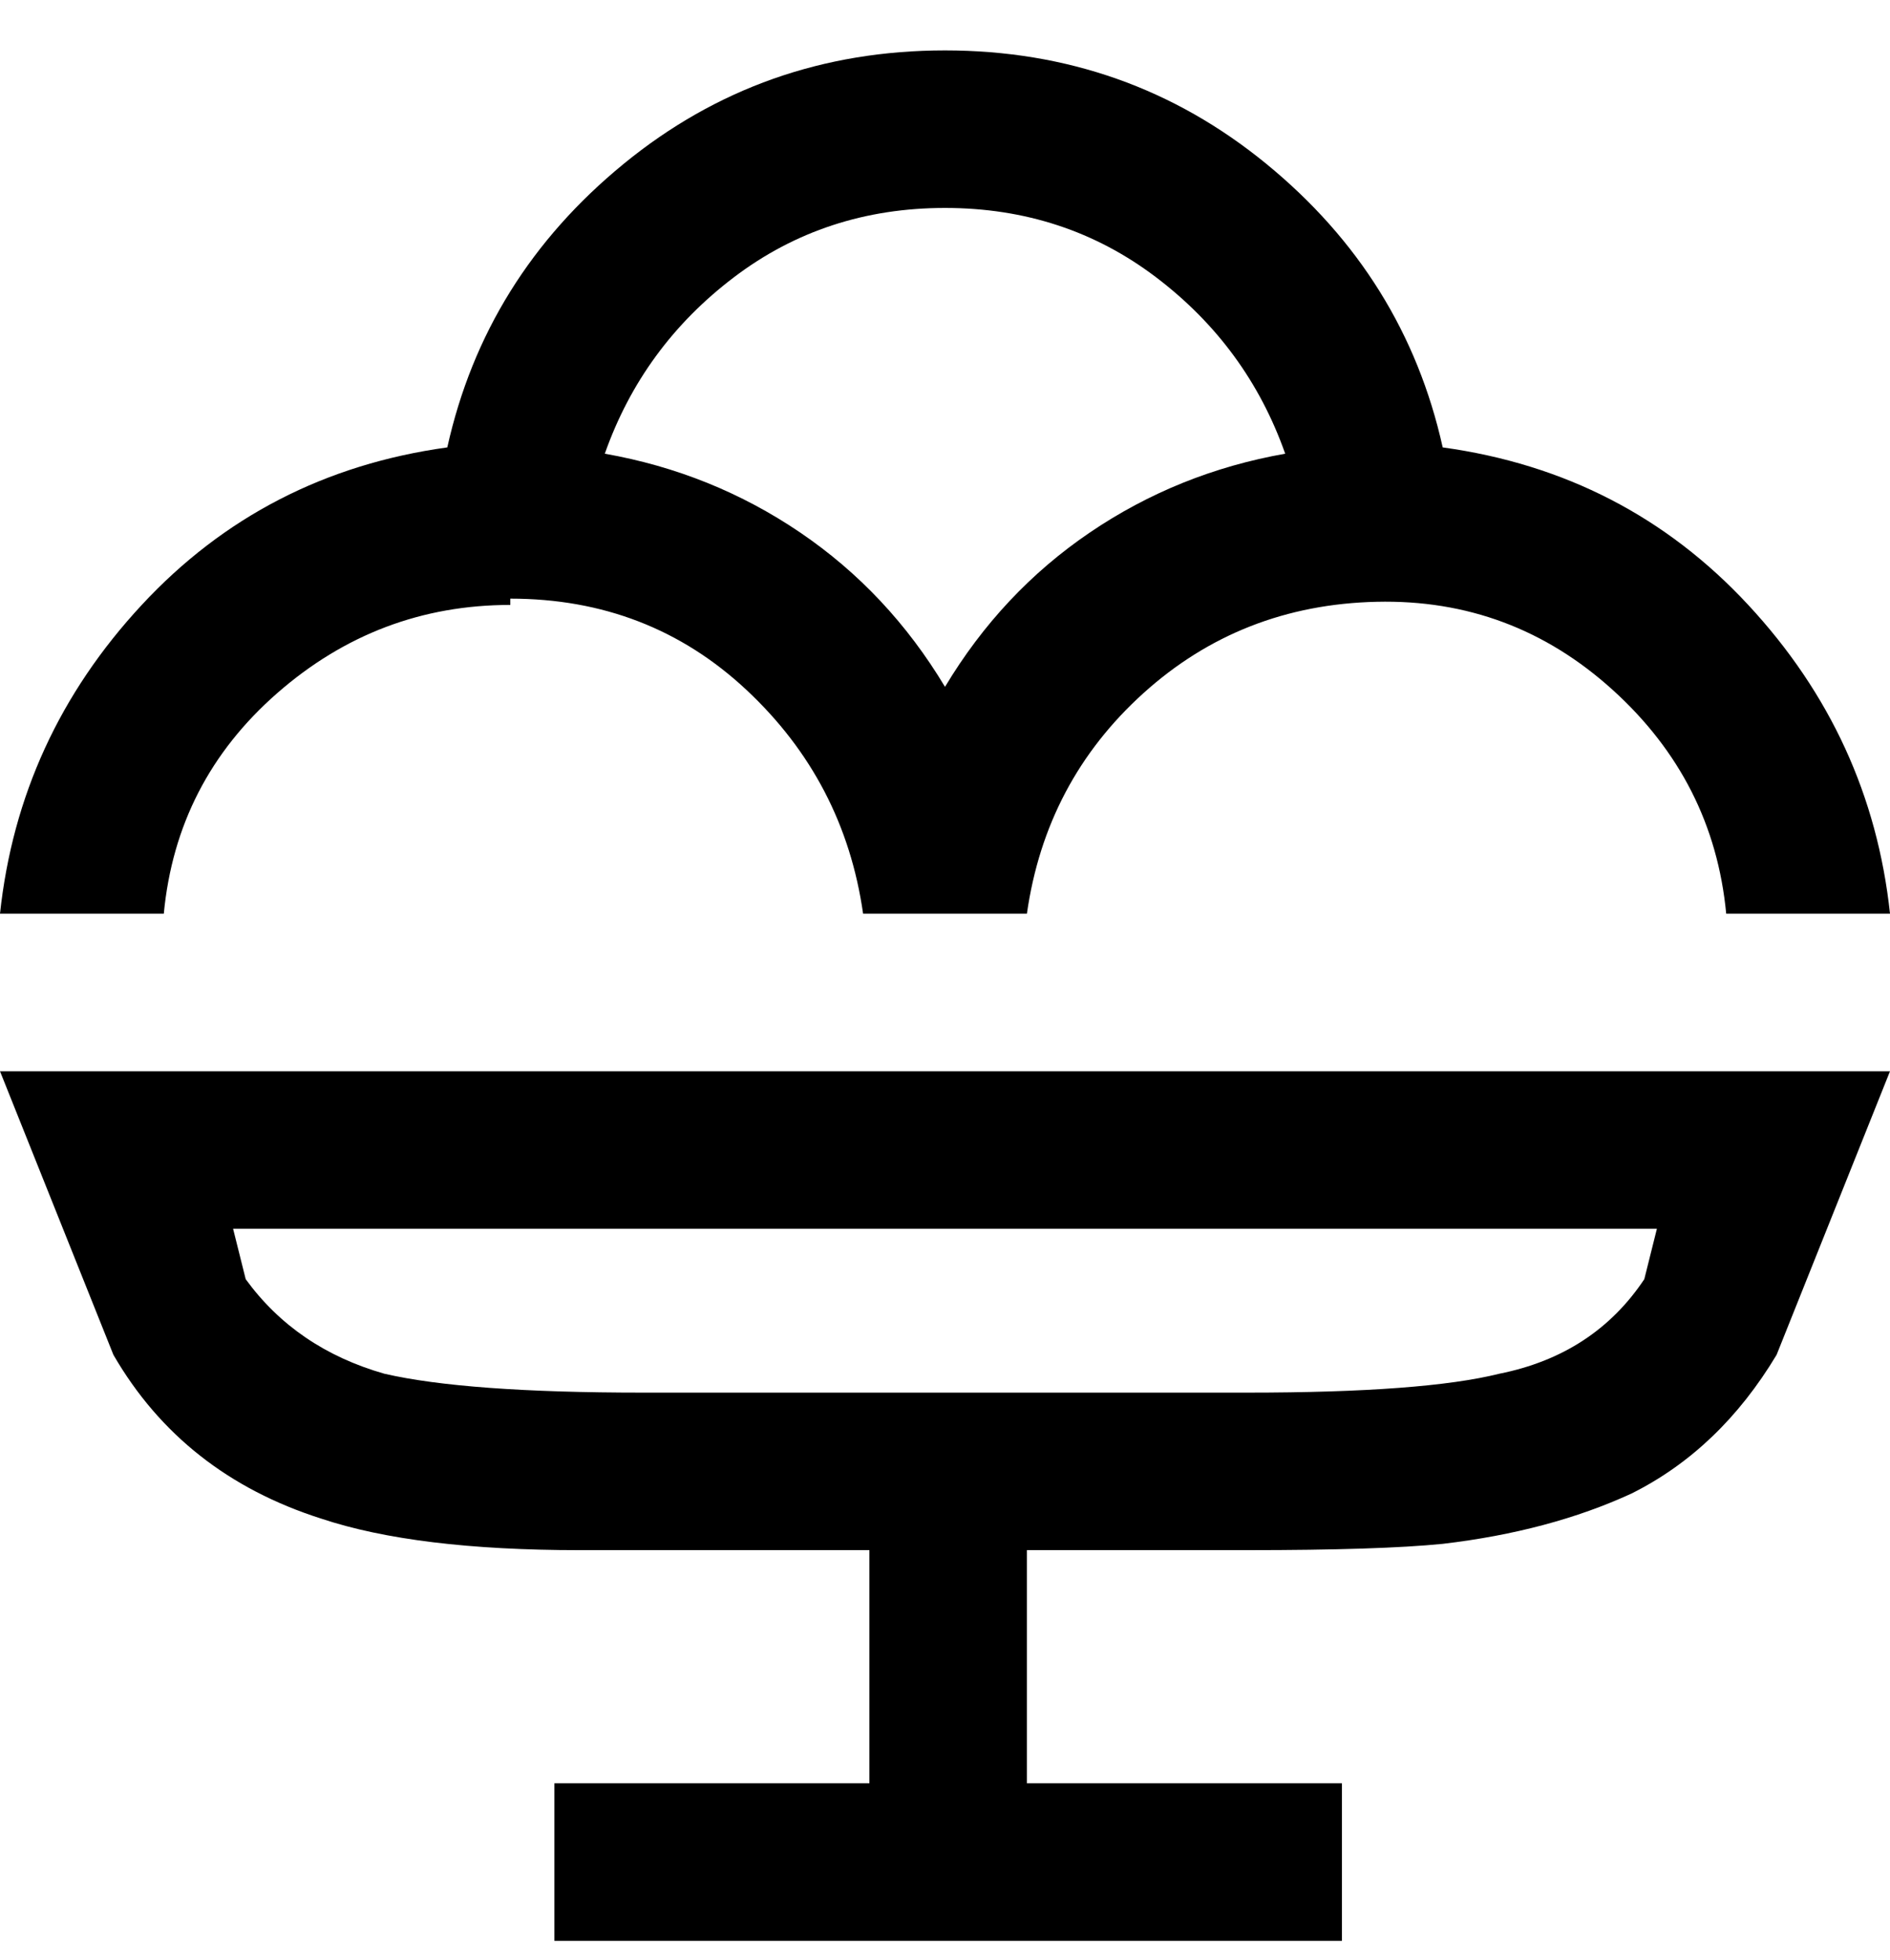 <svg viewBox="0 0 300 311" xmlns="http://www.w3.org/2000/svg"><path d="M0 170l18 45q11 19 33 26 15 5 41 5h46v37H88v25h125v-25h-50v-37h35q21 0 31-1 17-2 30-8 14-7 23-22l18-45H0zm261 33q-8 12-23 15-12 3-40 3h-96q-28 0-41-3-14-4-22-15l-2-8h226l-2 8zM81 95q22 0 37.5 14.5T137 145h26q3-21 18.5-35t37-14.5q21.5-.5 37.5 14t18 35.5h26q-3-28-22.5-49T229 71q-6-27-28-45T150 8q-29 0-51 18T71 71q-29 4-48.5 25T0 145h26q2-21 18-35t37-14v-1zm69-62q19 0 33.5 11T204 72q-17 3-31 12.5T150 109q-9-15-23-24.5T96 72q6-17 20.5-28T150 33z"/></svg>